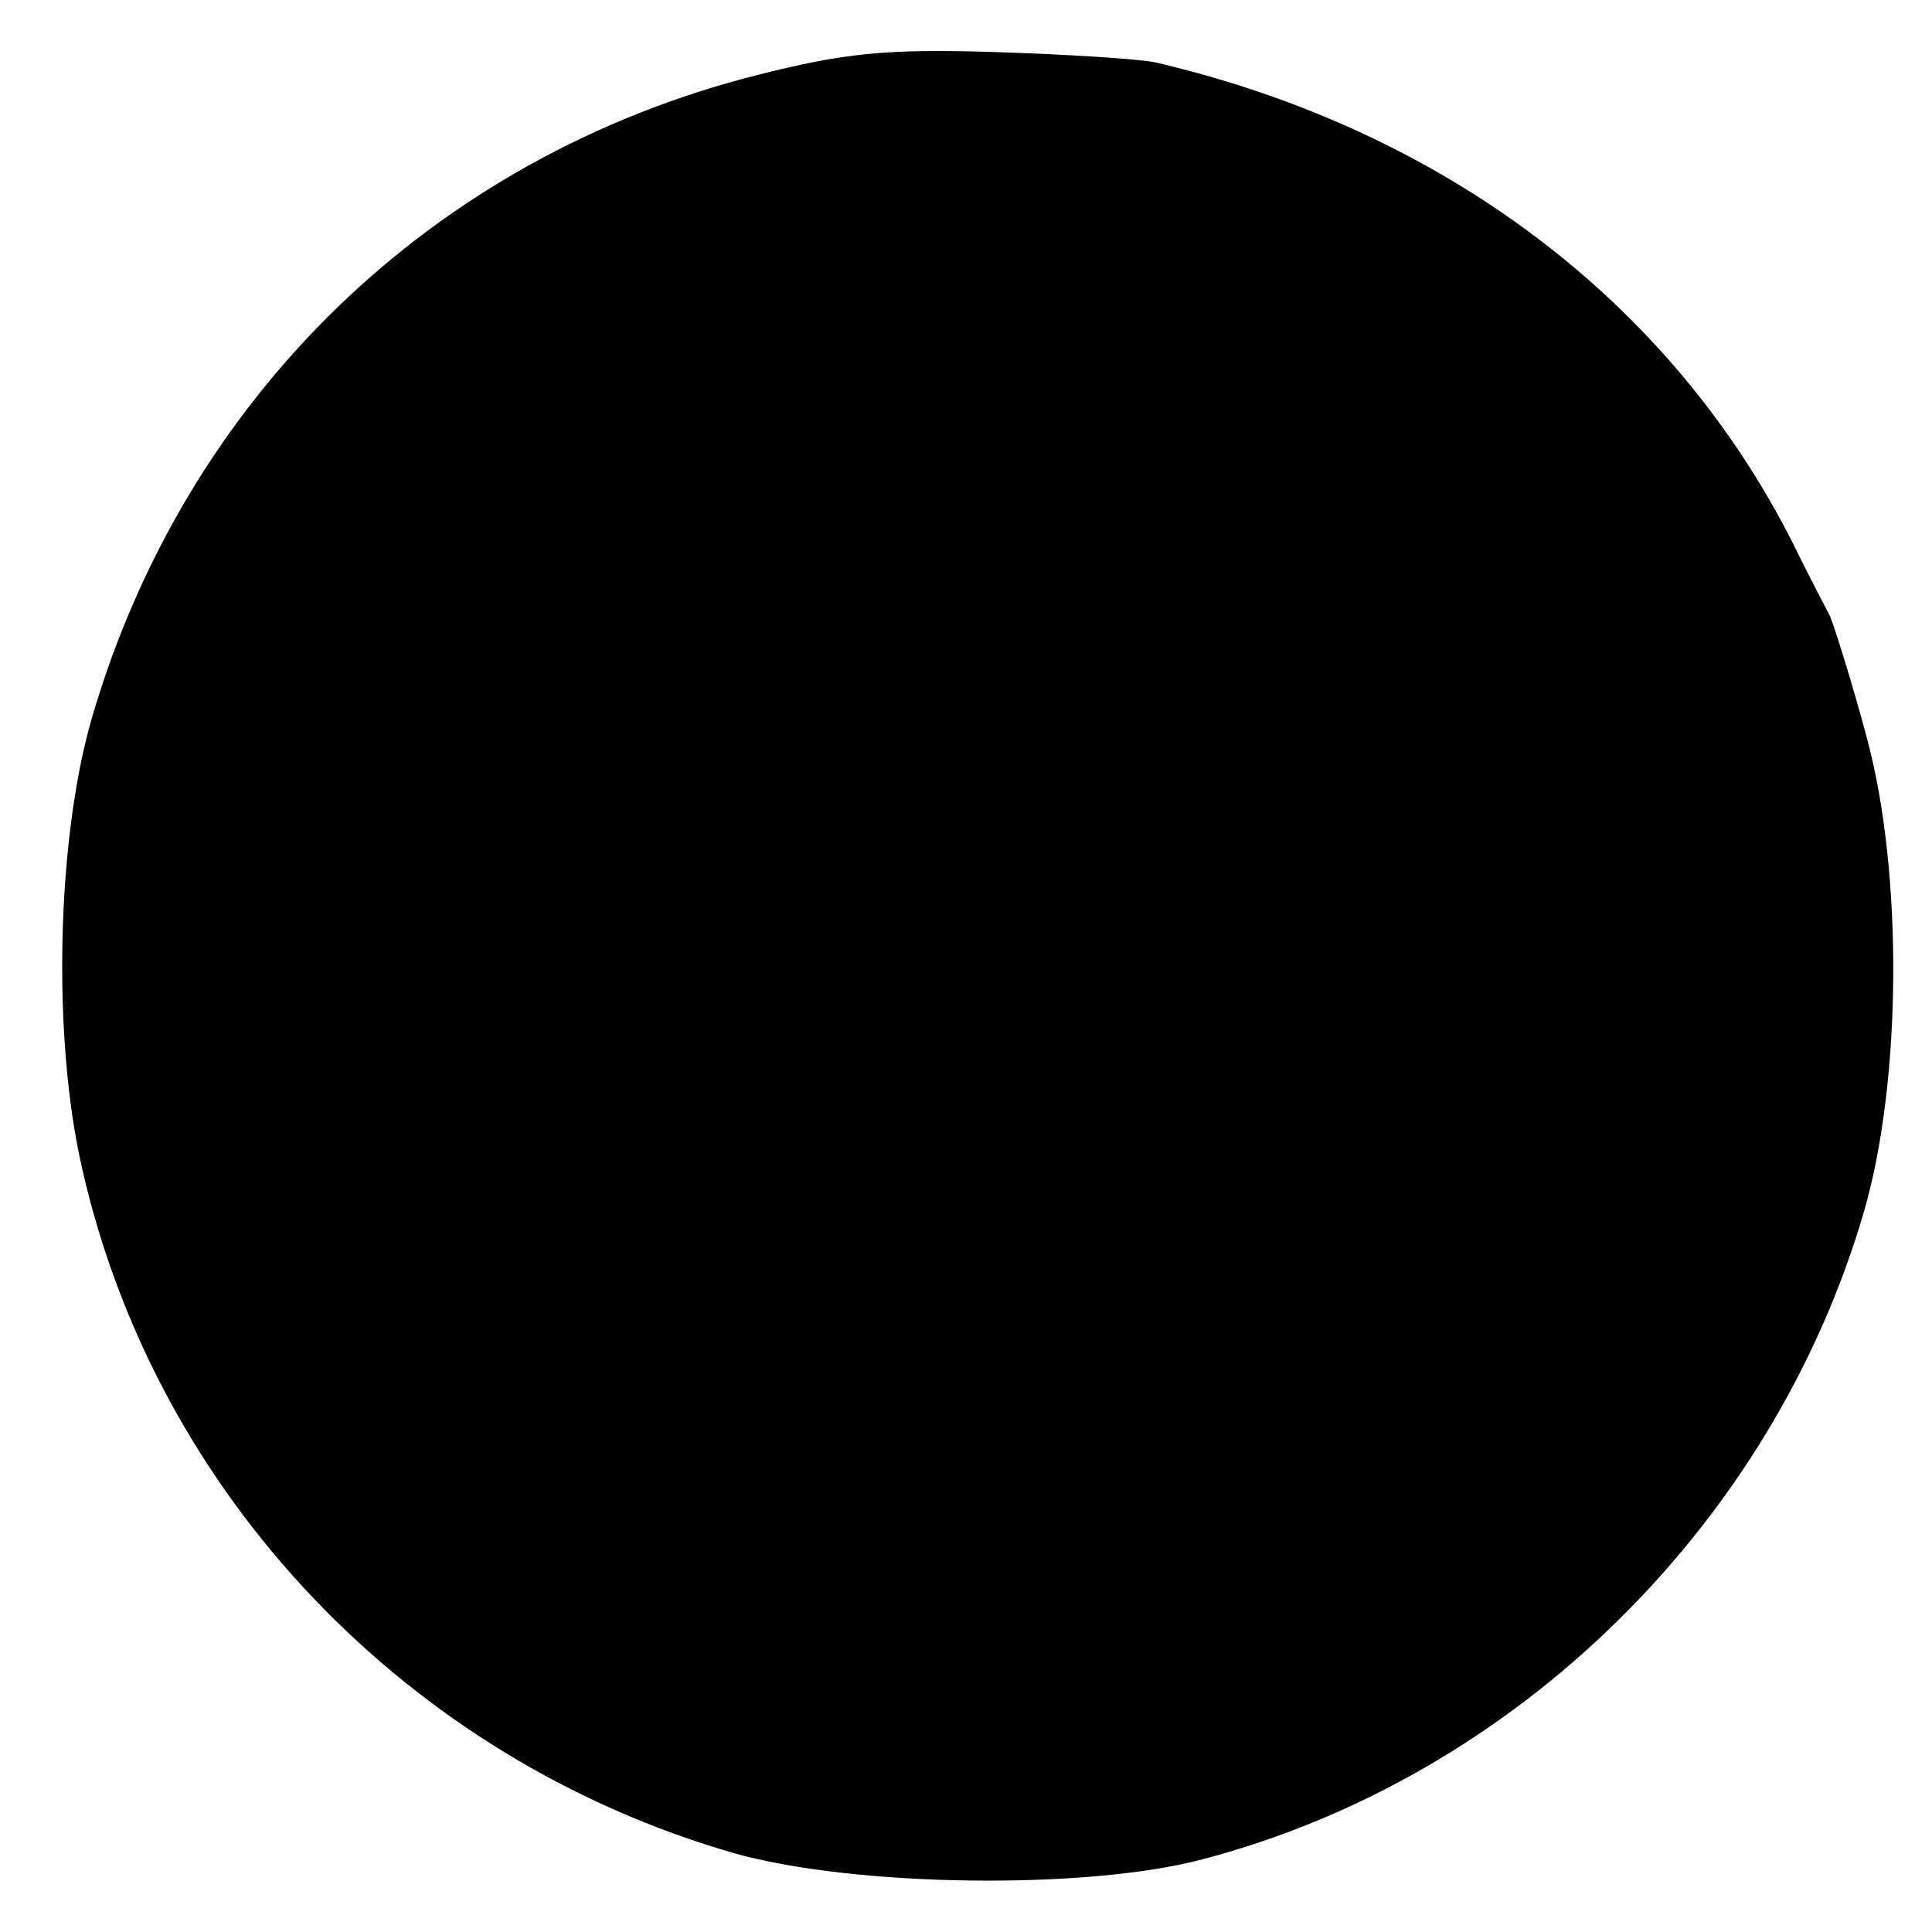 <?xml version="1.0" standalone="no"?>
<!DOCTYPE svg PUBLIC "-//W3C//DTD SVG 20010904//EN"
 "http://www.w3.org/TR/2001/REC-SVG-20010904/DTD/svg10.dtd">
<svg version="1.0" xmlns="http://www.w3.org/2000/svg"
 width="167pt" height="167pt" viewBox="0 0 167 167"
 preserveAspectRatio="xMidYMid meet">
<g transform="translate(0,167) scale(0.1,-0.1)"
fill="#000000" stroke="none">
<path d="M654 1605 c-280 -71 -494 -278 -575 -557 -30 -105 -34 -275 -8 -388
64 -283 282 -511 564 -592 103 -29 304 -32 405 -5 270 71 492 289 571 559 33
113 34 293 3 409 -13 49 -28 96 -32 106 -5 10 -20 38 -32 63 -106 210 -303
358 -551 416 -13 3 -76 7 -139 9 -95 3 -131 -1 -206 -20z"/>
</g>
</svg>
